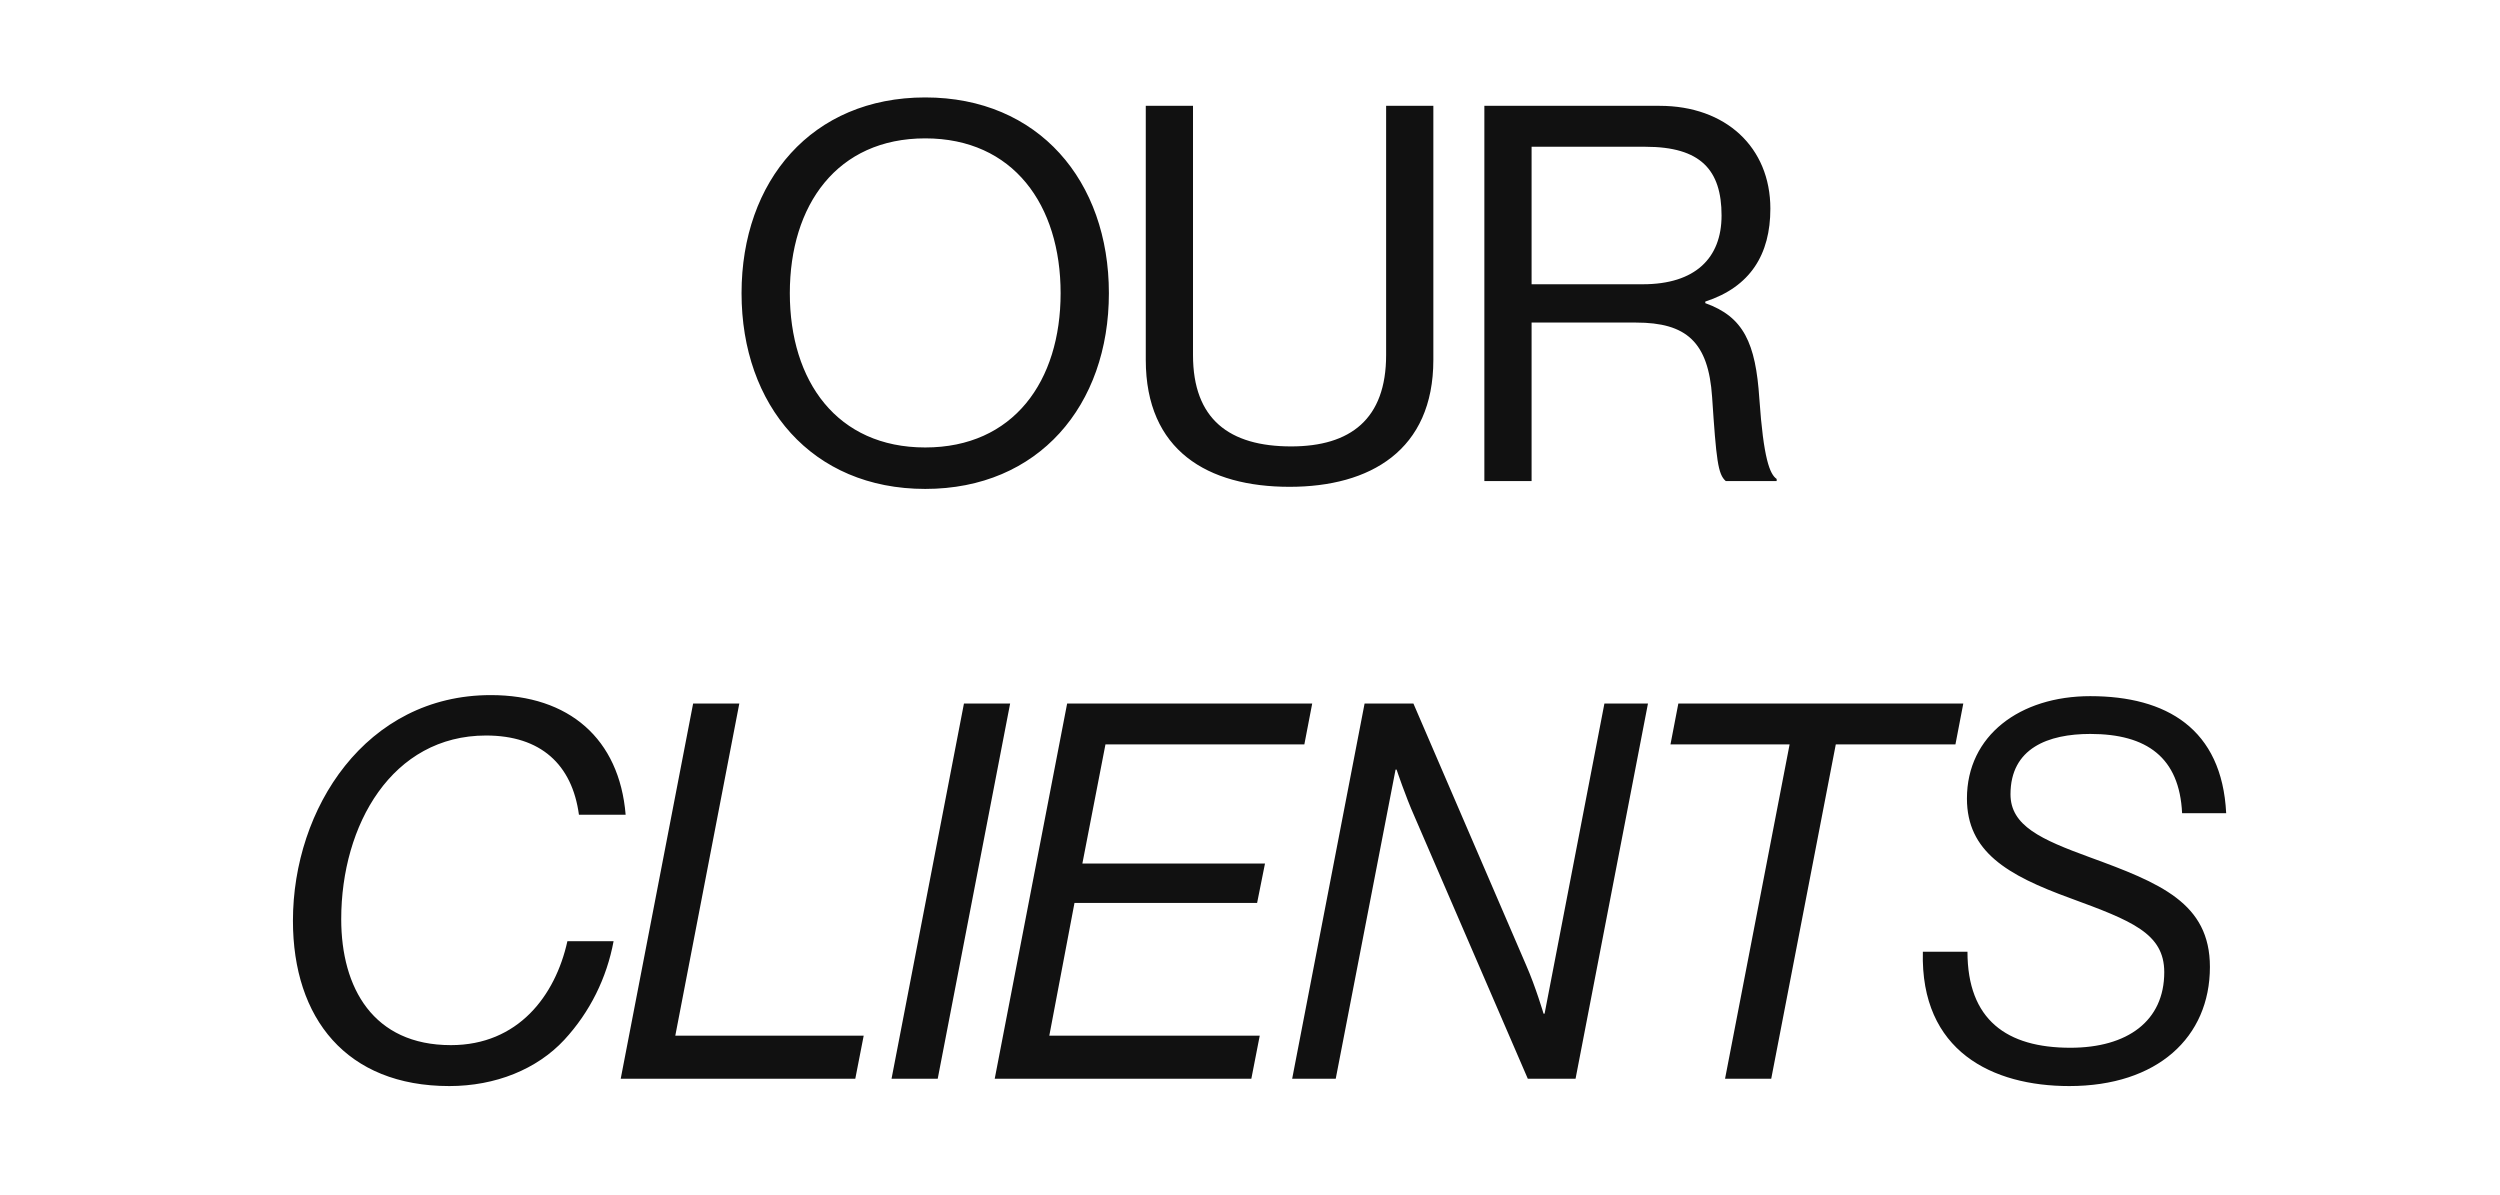 <svg width="343" height="164" viewBox="0 0 343 164" fill="none" xmlns="http://www.w3.org/2000/svg">
<path d="M126.94 67.08C111.388 67.08 101.74 55.632 101.74 40.224C101.74 24.816 111.388 13.368 126.94 13.368C142.492 13.368 152.14 24.816 152.14 40.224C152.14 55.632 142.492 67.08 126.94 67.08ZM126.94 61.392C139.036 61.392 145.516 52.32 145.516 40.224C145.516 28.128 139.036 18.984 126.94 18.984C114.844 18.984 108.364 28.128 108.364 40.224C108.364 52.32 114.844 61.392 126.94 61.392ZM176.928 66.792C165.696 66.792 157.2 61.824 157.2 49.368V14.52H163.68V48.72C163.68 57.504 168.648 61.248 177.144 61.248C185.28 61.248 190.176 57.504 190.176 48.72V14.52H196.656V49.368C196.656 61.824 187.944 66.792 176.928 66.792ZM203.654 66V14.52H227.702C236.774 14.52 242.894 20.208 242.894 28.632C242.894 34.896 240.158 39.36 233.966 41.376V41.592C239.222 43.464 240.878 47.064 241.382 54.696C241.958 62.976 242.822 65.064 243.758 65.712V66H236.774C235.694 65.064 235.478 63.12 234.902 54.48C234.398 46.92 231.374 44.256 224.462 44.256H210.134V66H203.654ZM210.134 20.136V39H225.398C232.598 39 236.198 35.4 236.198 29.568C236.198 23.304 233.318 20.136 225.758 20.136H210.134ZM61.647 149.008C47.535 149.008 40.191 139.72 40.191 126.328C40.191 110.92 50.199 95.368 67.335 95.368C78.063 95.368 84.975 101.344 85.839 111.784H79.431C78.495 104.872 74.175 100.912 66.687 100.912C53.799 100.912 46.815 113.152 46.815 126.112C46.815 135.544 51.207 143.392 61.863 143.392C71.079 143.392 76.191 136.624 77.847 129.136H84.183C83.247 134.176 80.943 138.856 77.415 142.672C73.671 146.704 67.983 149.008 61.647 149.008ZM85.162 148L95.098 96.52H101.434L92.65 142.096H118.498L117.346 148H85.162ZM122.319 148L132.255 96.52H138.591L128.655 148H122.319ZM136.476 148L146.412 96.52H180.036L178.956 102.136H151.668L148.5 118.48H173.556L172.476 123.88H147.42L143.964 142.096H172.836L171.684 148H136.476ZM177.286 148L187.222 96.52H193.918L209.398 132.448C210.694 135.4 211.774 139.072 211.774 139.072H211.918L220.126 96.52H226.102L216.166 148H209.614L194.062 112C192.838 109.264 191.614 105.592 191.614 105.592H191.47L183.262 148H177.286ZM229.189 102.136L230.269 96.52H269.365L268.285 102.136H251.869L243.013 148H236.677L245.533 102.136H229.189ZM283.904 149.008C273.392 149.008 263.456 144.256 263.816 130.576H269.936C269.936 139.936 275.336 143.752 284.048 143.752C291.896 143.752 296.936 140.08 296.936 133.384C296.936 128.056 292.472 126.328 284.048 123.232C275.336 120.064 269.864 116.824 269.864 109.552C269.864 100.912 277.136 95.512 286.784 95.512C297.224 95.512 304.856 99.976 305.432 111.568H299.384C299.024 103.936 294.56 100.696 286.784 100.696C281.024 100.696 275.84 102.64 275.84 108.976C275.84 113.296 280.016 115.168 286.712 117.616C296.36 121.144 303.2 123.88 303.2 132.664C303.2 142.312 296 149.008 283.904 149.008Z" fill="#111111"/>
</svg>
